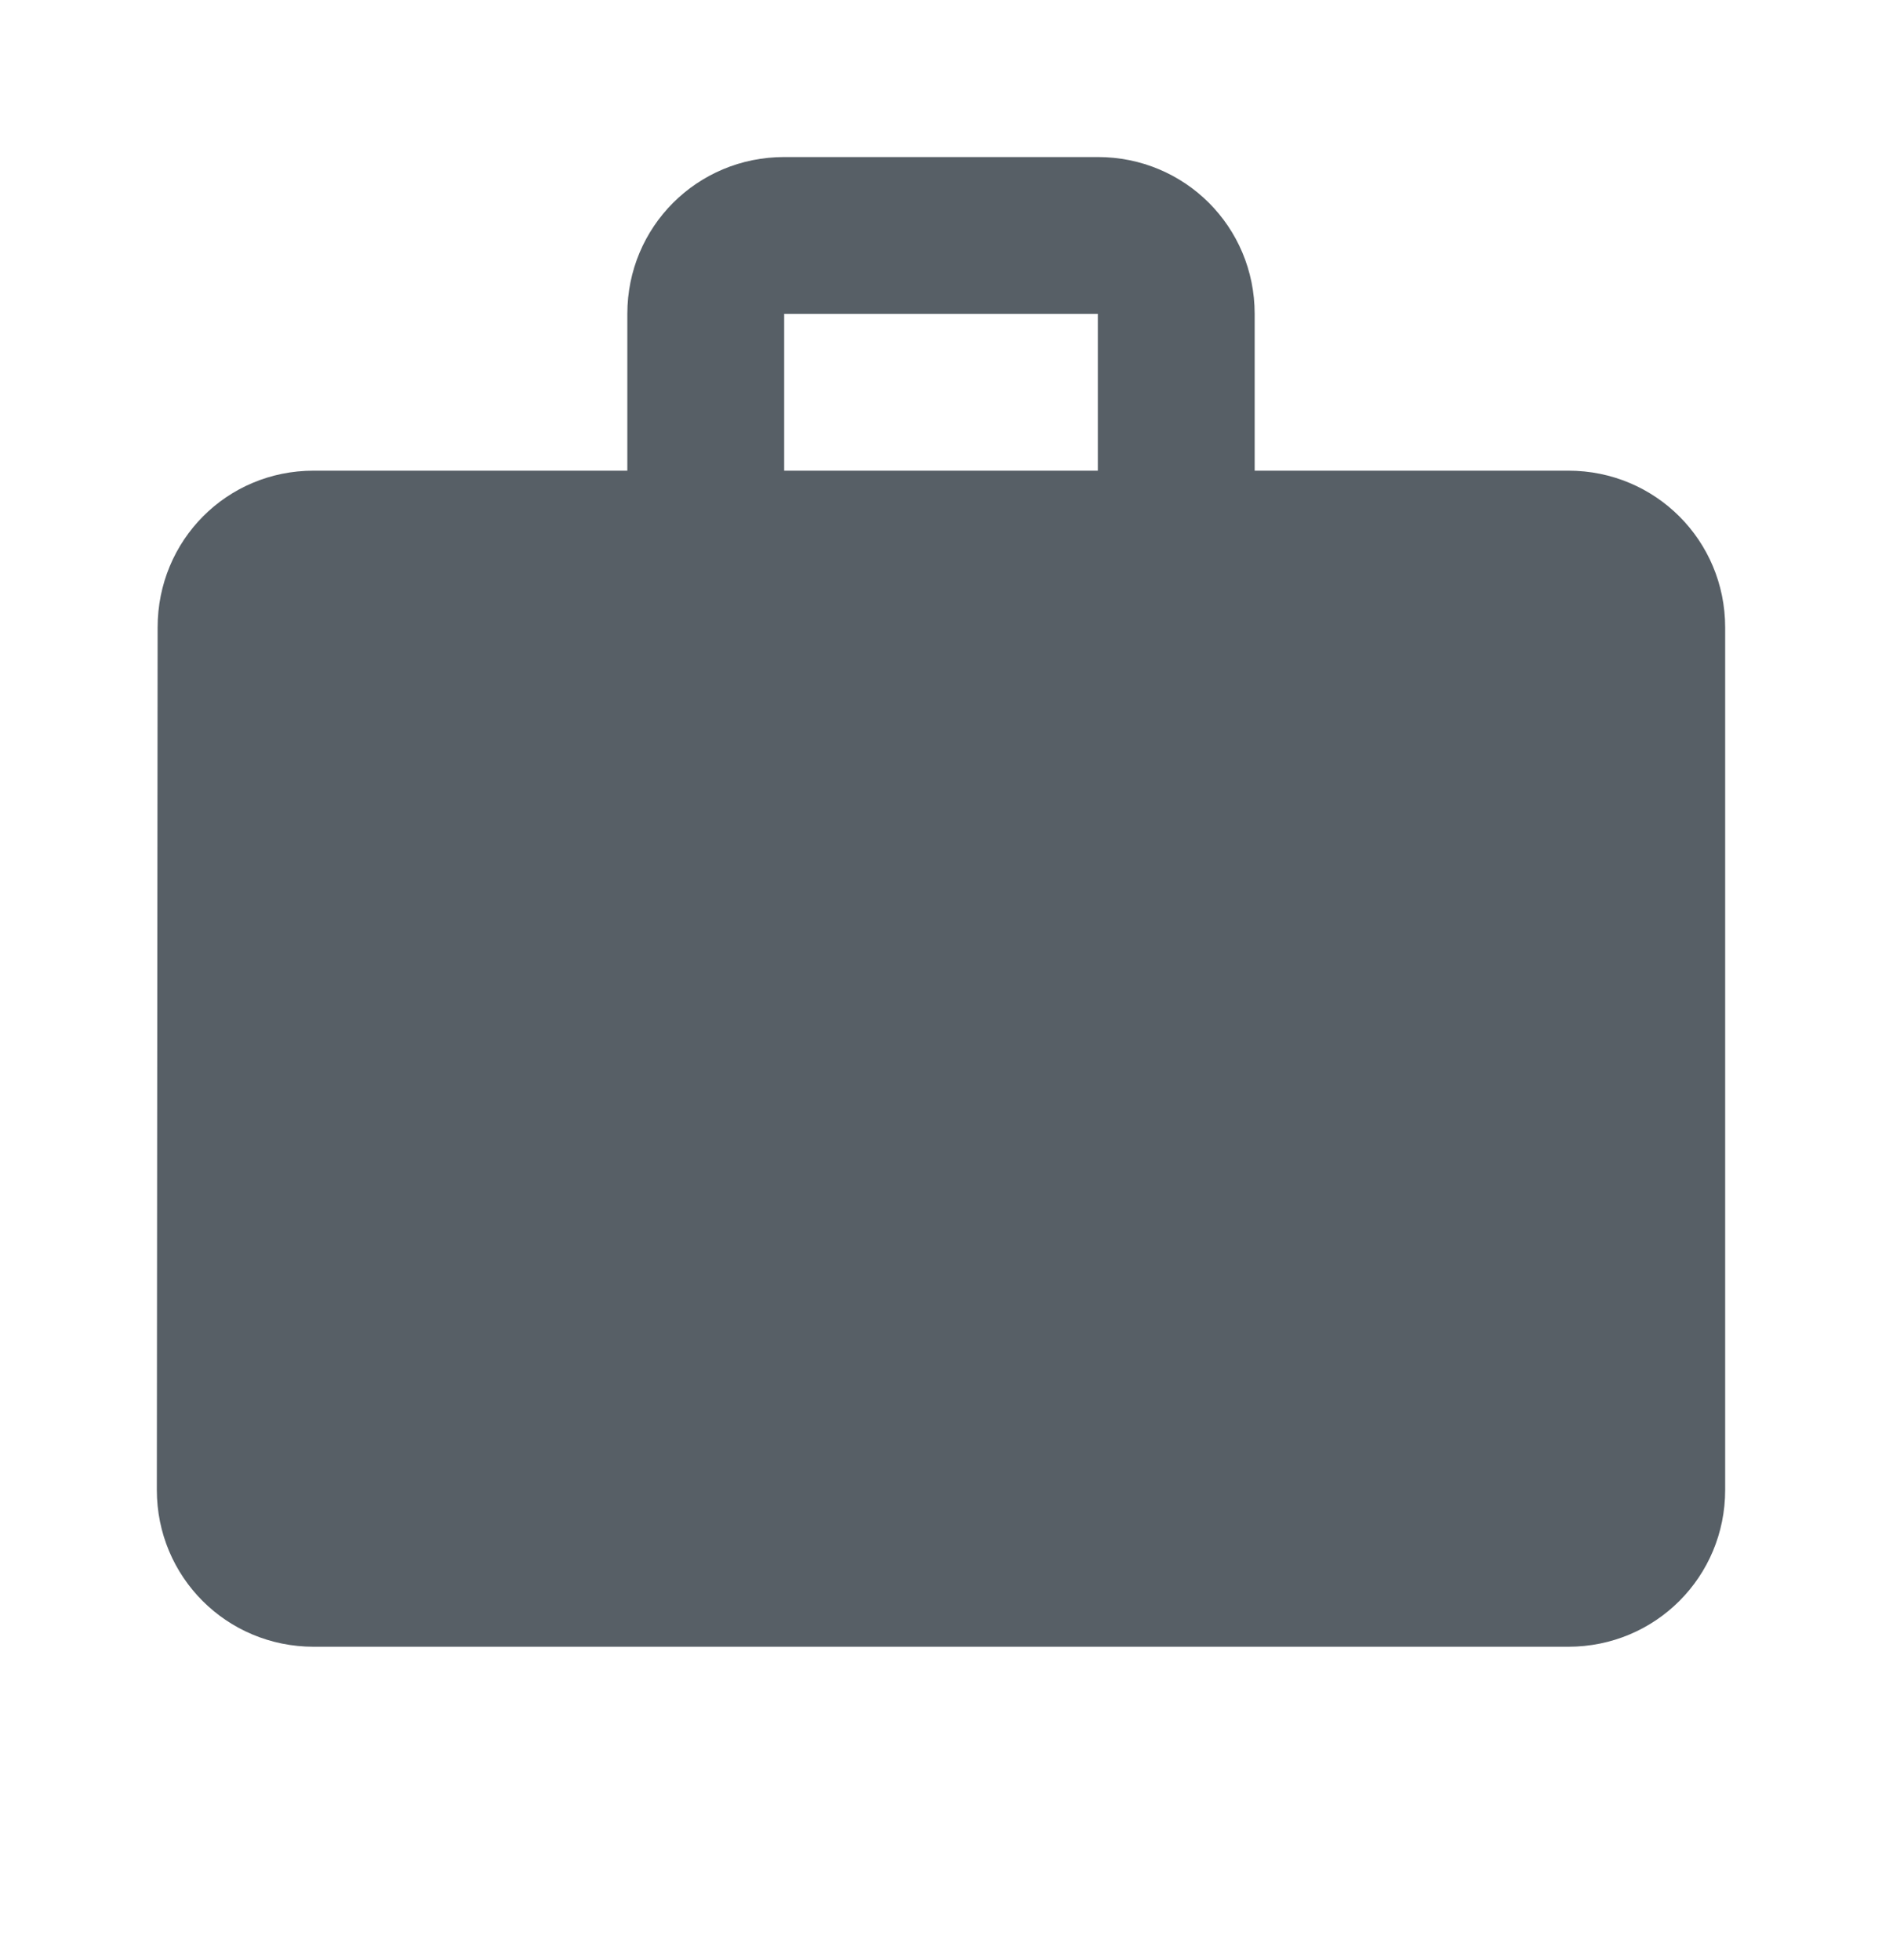 <svg width="24" height="25" viewBox="0 0 24 25" fill="none" xmlns="http://www.w3.org/2000/svg">
<path d="M20 6.003L16 6.003L16 4.003C16 2.893 15.11 2.003 14 2.003L10 2.003C8.89 2.003 8 2.893 8 4.003L8 6.003L4 6.003C2.89 6.003 2.01 6.893 2.01 8.003L2 19.003C2 20.113 2.89 21.003 4 21.003L20 21.003C21.11 21.003 22 20.113 22 19.003L22 8.003C22 6.893 21.11 6.003 20 6.003ZM14 6.003L10 6.003L10 4.003L14 4.003L14 6.003Z" fill="#575F66"/>
</svg>
